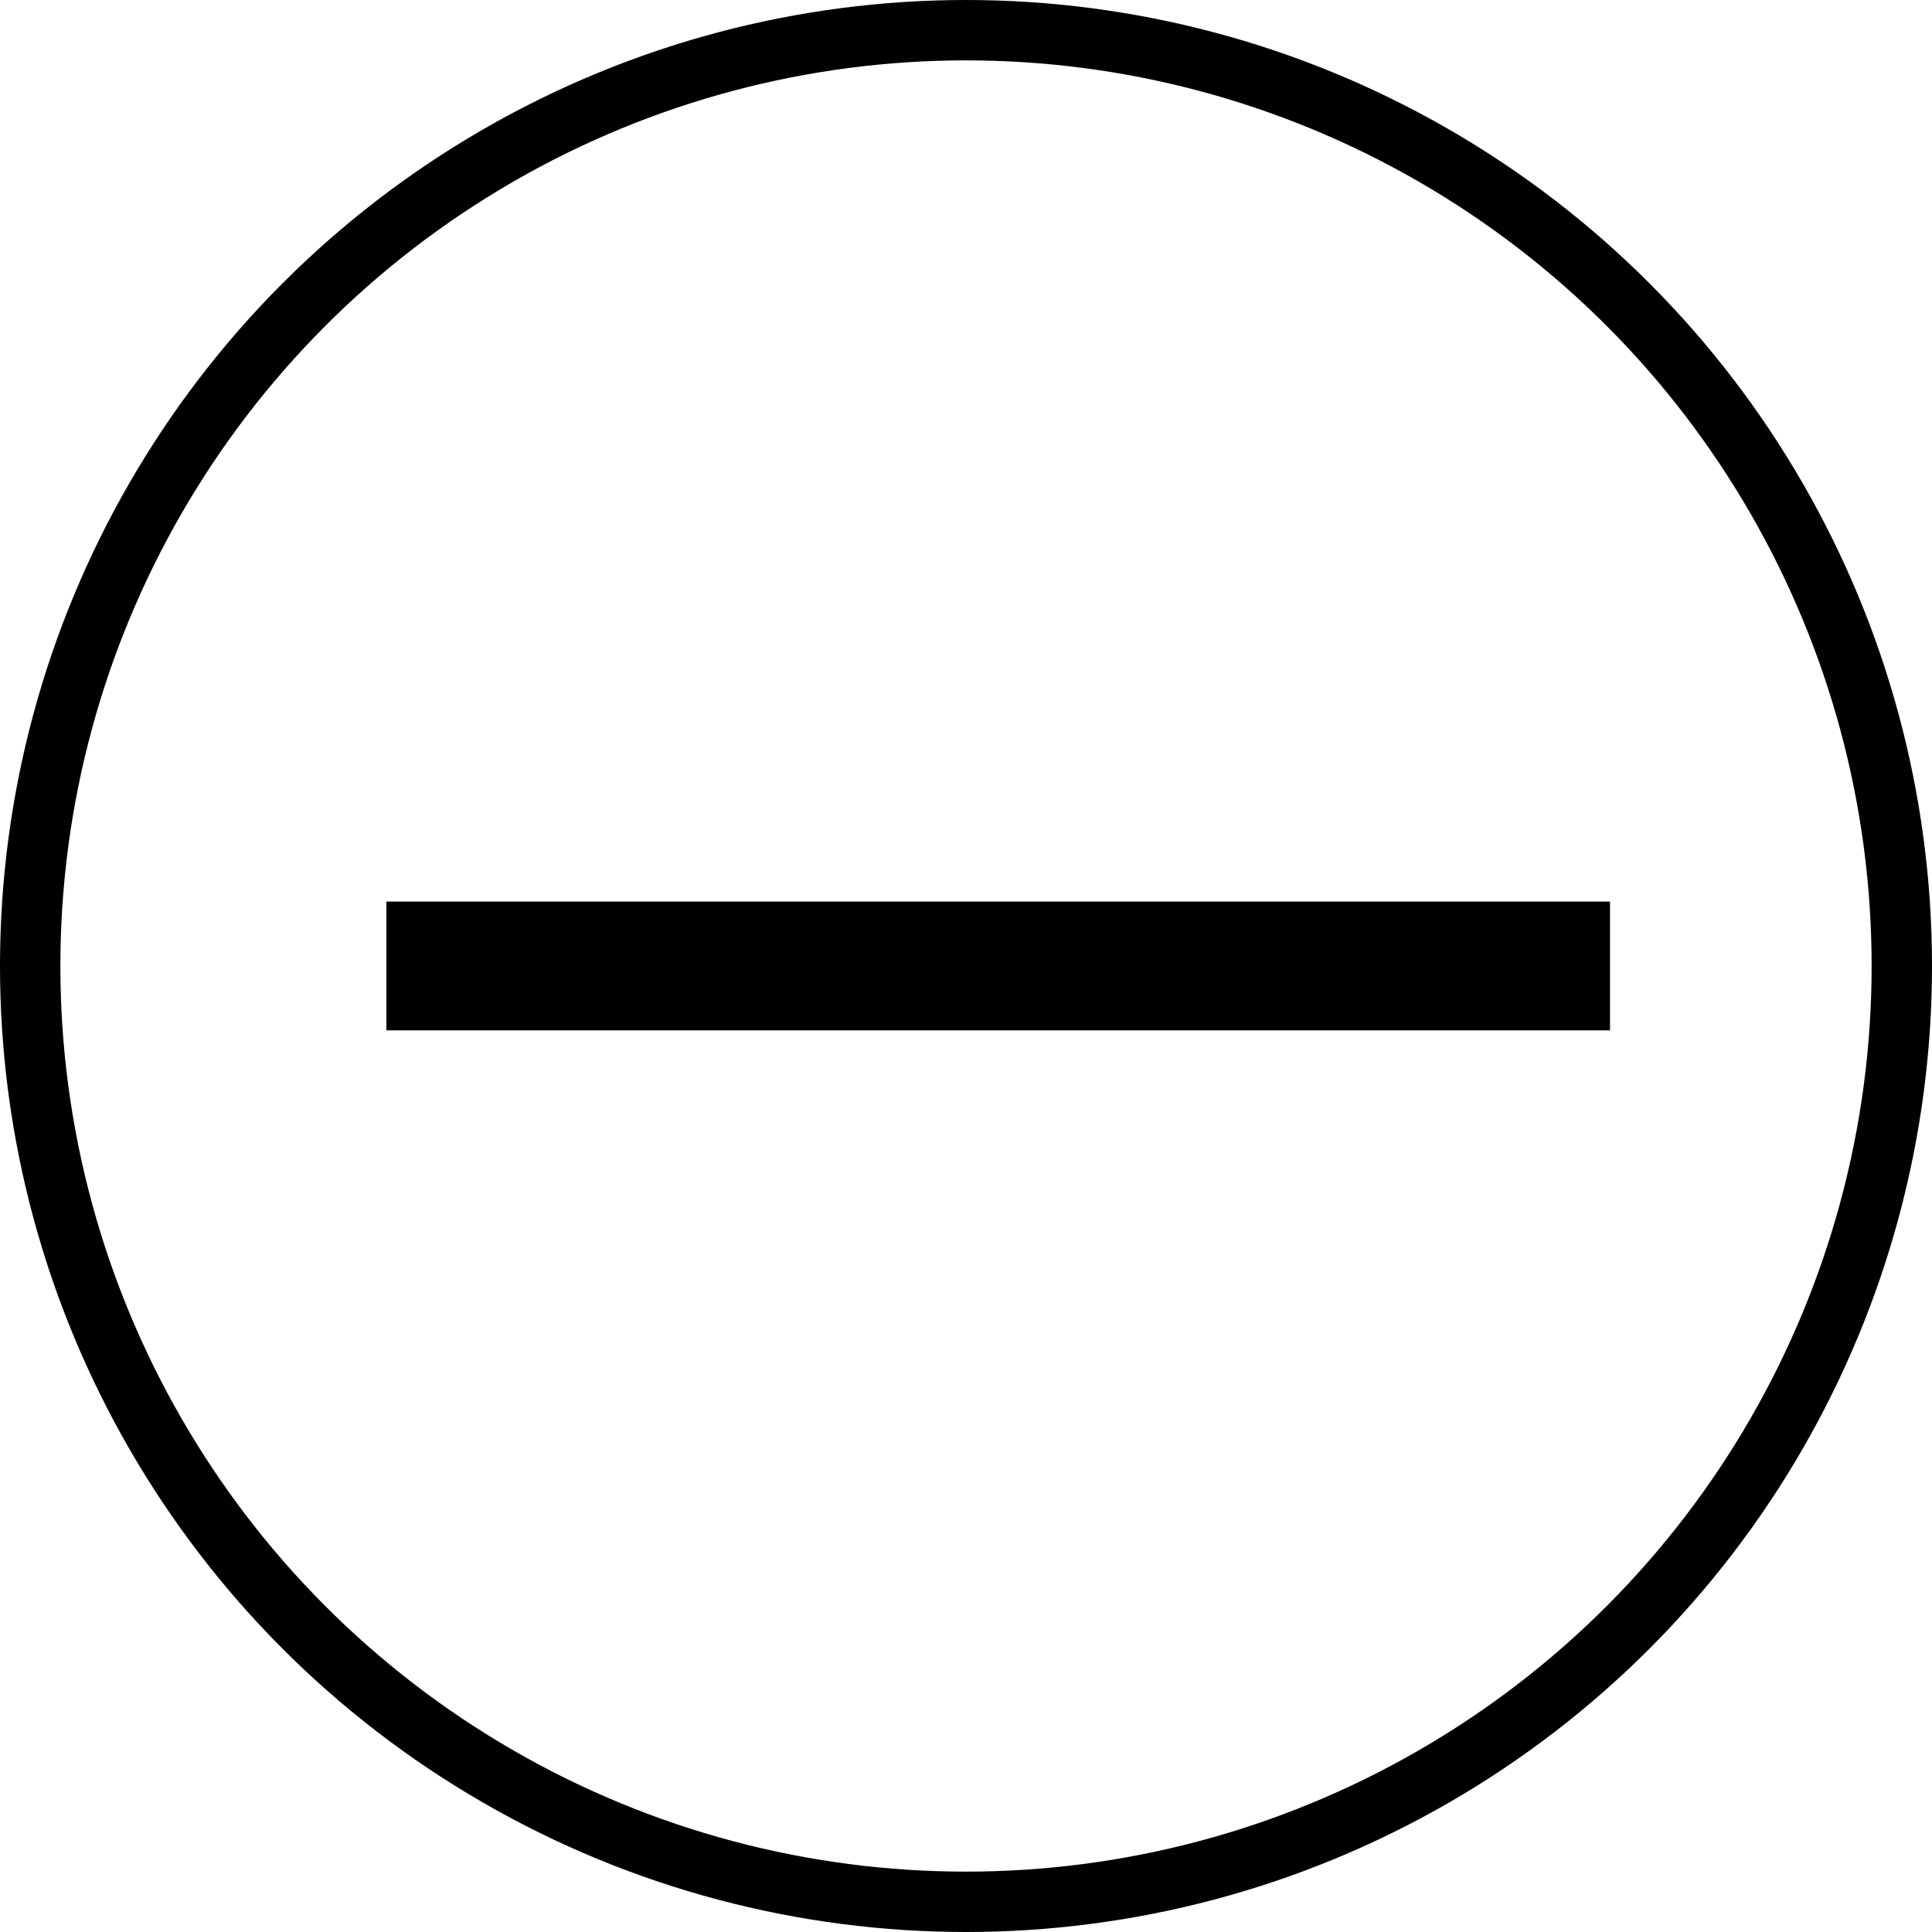 <svg width="32" height="32" viewBox="0 0 32 32" fill="none" xmlns="http://www.w3.org/2000/svg">
<circle cx="16" cy="16" r="15.5" stroke="black"/>
<rect x="6.4" y="14.933" width="20.267" height="2.133" fill="black"/>
</svg>
